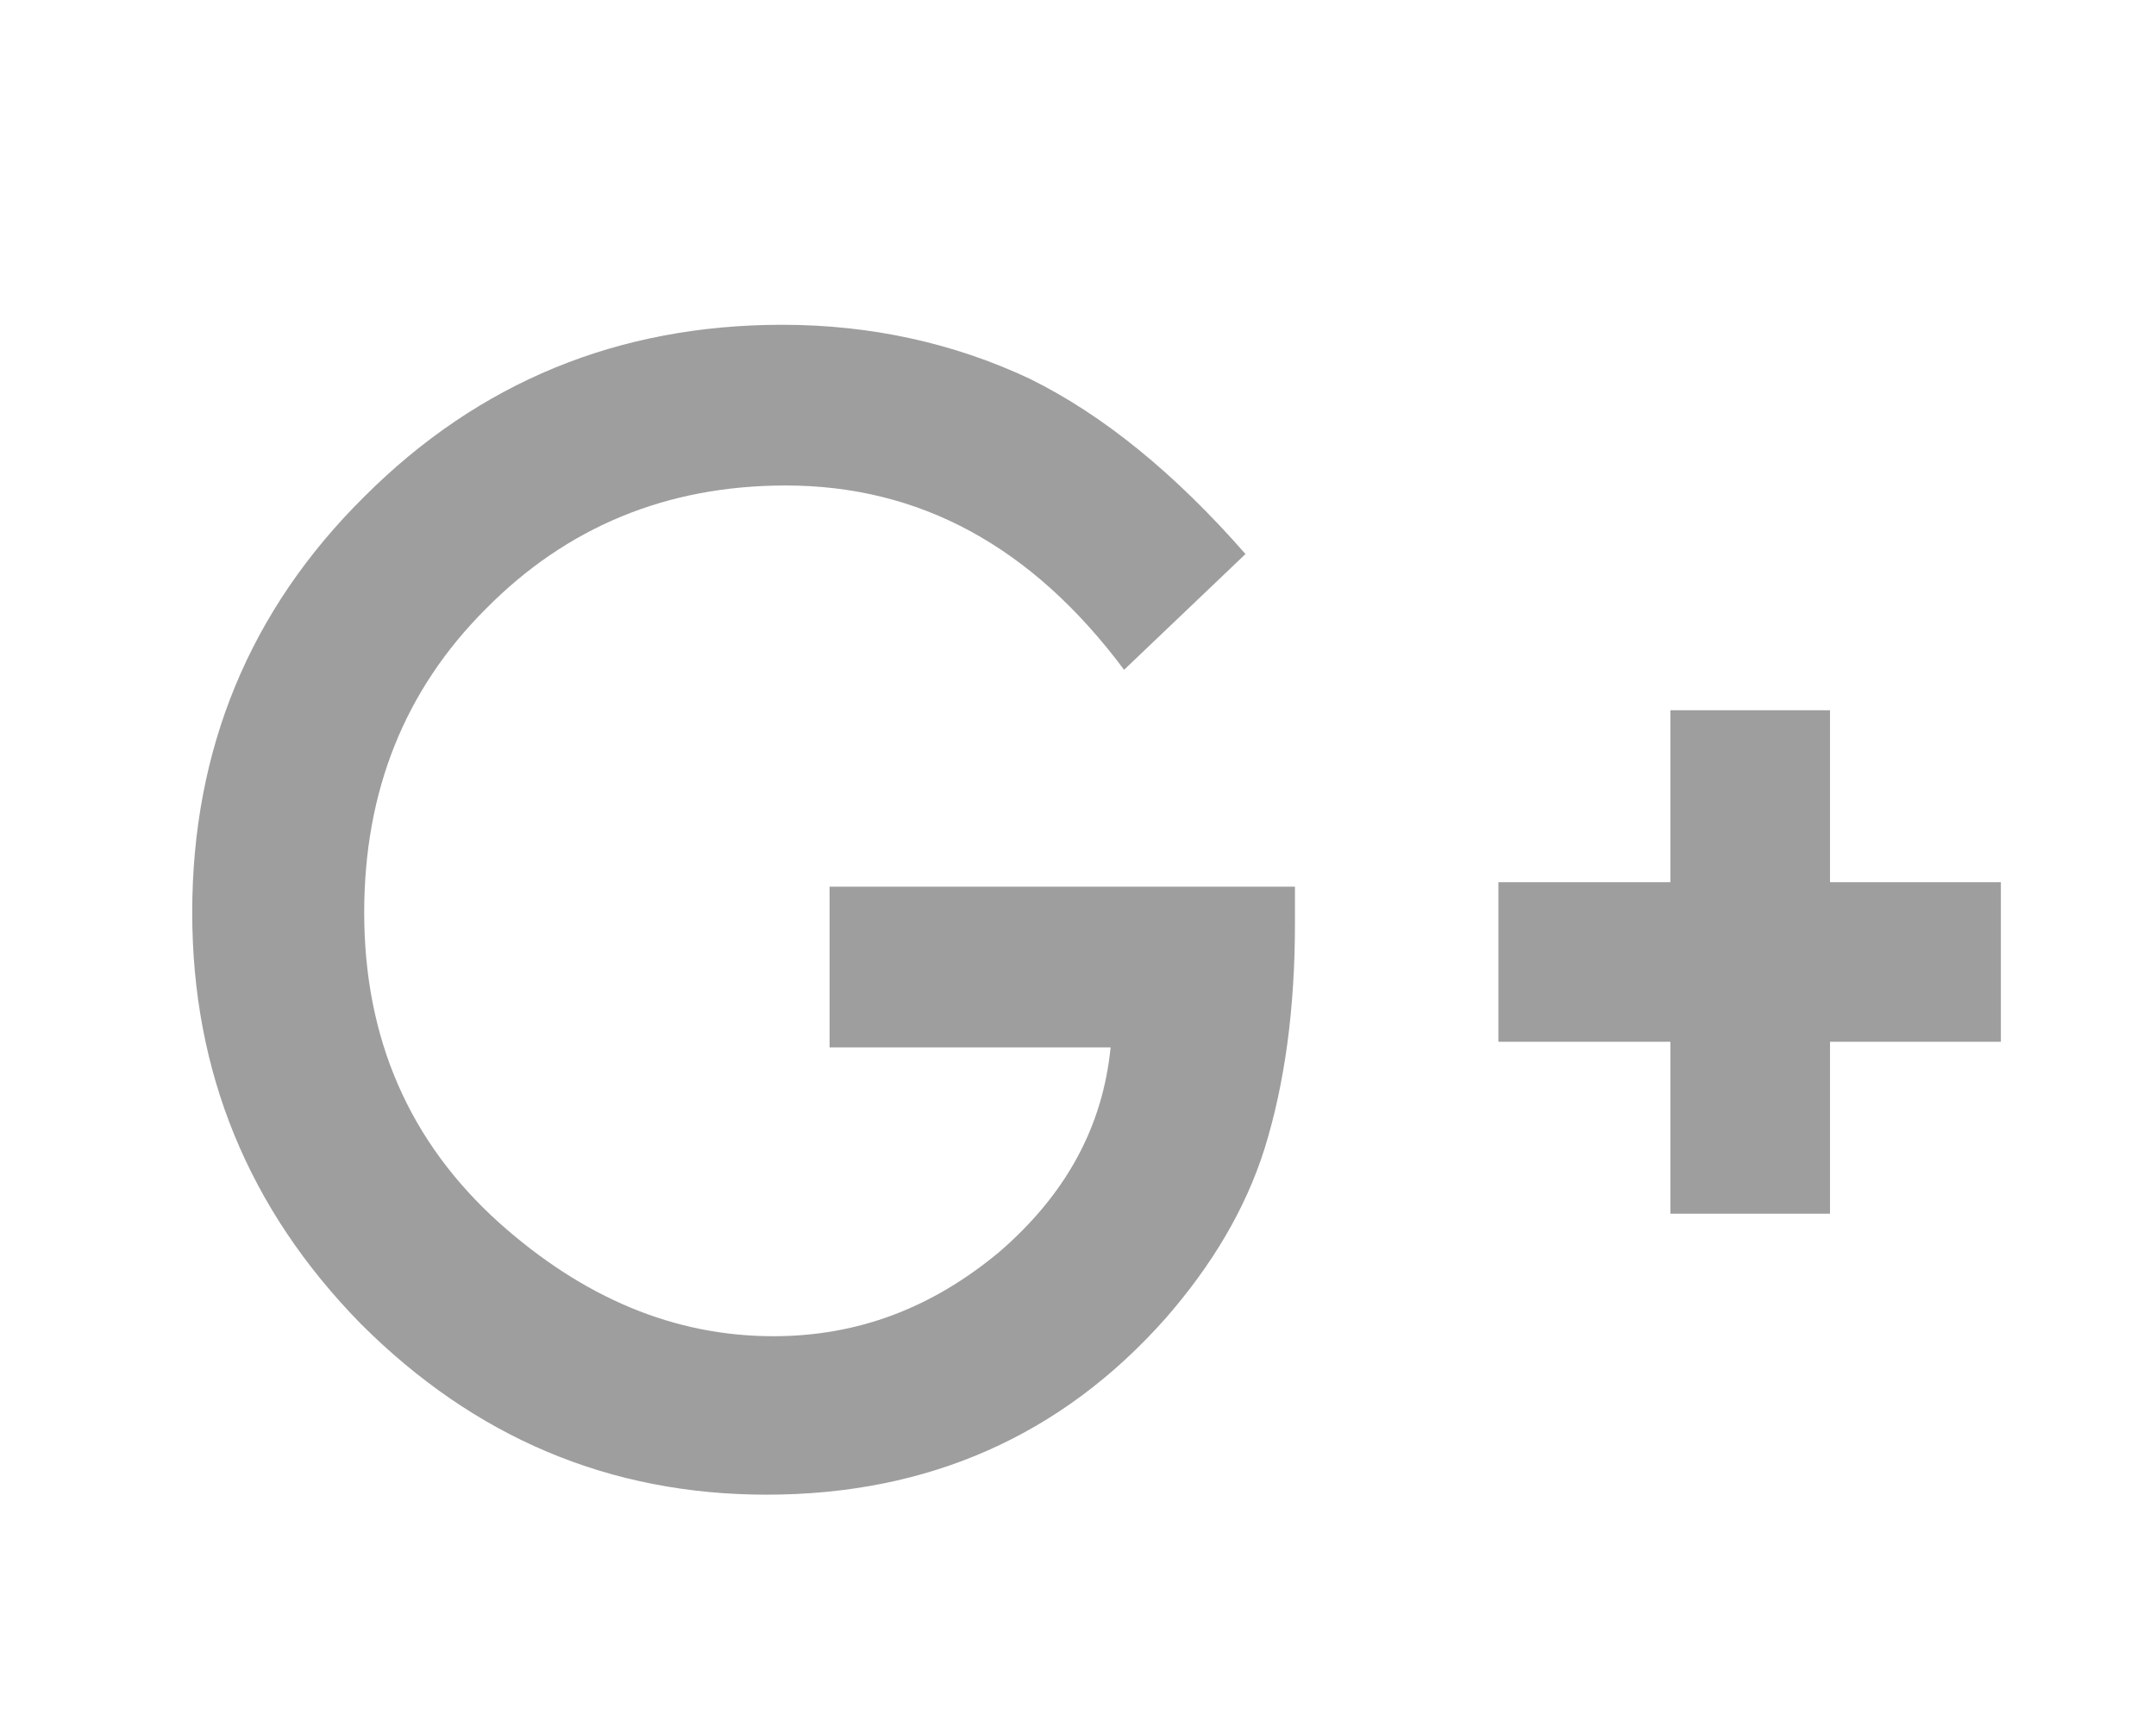<?xml version="1.0" encoding="utf-8"?>
<!-- Generator: Adobe Illustrator 27.9.0, SVG Export Plug-In . SVG Version: 6.00 Build 0)  -->
<svg version="1.1" xmlns="http://www.w3.org/2000/svg" xmlns:xlink="http://www.w3.org/1999/xlink" x="0px" y="0px"
	 viewBox="0 0 19.18 15.42" style="enable-background:new 0 0 19.18 15.42;" xml:space="preserve">
<style type="text/css">
	.st0{fill:#F0F0F0;}
	.st1{display:none;}
	.st2{display:inline;fill:#1C1824;}
	.st3{fill:none;stroke:#D4D4D4;stroke-width:2.351;stroke-miterlimit:10;}
	.st4{fill:none;stroke:#E3E3E3;stroke-width:0.5;stroke-miterlimit:10;}
	.st5{fill:none;stroke:#FFFFFE;stroke-width:0.885;stroke-miterlimit:10;}
	.st6{fill:#FFFFFE;}
	.st7{fill:#16C0FE;}
	.st8{fill:#0000D7;}
	.st9{fill:#FFDE00;}
	.st10{fill:#6B6B6B;}
	.st11{fill:#696969;}
	.st12{fill:none;stroke:#474747;stroke-width:0.348;stroke-miterlimit:10;}
	.st13{fill:none;stroke:#474747;stroke-width:0.444;stroke-miterlimit:10;}
	.st14{fill:none;stroke:#D2B356;stroke-width:5.919;stroke-miterlimit:10;}
	.st15{fill:#D2B356;}
	.st16{fill:#FFFFFF;}
	.st17{fill:none;stroke:#000000;stroke-width:0.496;stroke-miterlimit:10;}
	.st18{fill:none;stroke:#000000;stroke-width:1.63;stroke-miterlimit:10;}
	.st19{fill:none;stroke:#A8A8A8;stroke-width:0.5;stroke-miterlimit:10;}
	.st20{display:inline;fill:none;stroke:#DBDBDB;stroke-width:0.465;stroke-miterlimit:10;}
	.st21{fill:#303334;}
	.st22{clip-path:url(#SVGID_00000068649612787350474350000010492557452530657454_);fill:#B6B6B6;}
	.st23{fill-rule:evenodd;clip-rule:evenodd;fill:#303334;}
	.st24{fill:#262626;}
	.st25{fill:#424242;}
	.st26{fill:#595959;}
	.st27{fill:#A3A3A3;}
	.st28{fill:#606060;}
	.st29{fill:#848484;}
	.st30{fill:#040505;}
	.st31{fill-rule:evenodd;clip-rule:evenodd;fill:#2D2D2D;}
	.st32{fill-rule:evenodd;clip-rule:evenodd;fill:#989898;}
	.st33{fill:#4B4B4B;}
	.st34{fill:#373737;}
	.st35{fill:#1E1E1E;}
	.st36{clip-path:url(#SVGID_00000075869882089096401970000013962044521485279888_);}
	.st37{fill:#B29020;}
	.st38{clip-path:url(#SVGID_00000063600704319693402910000007202857790315518654_);}
	.st39{fill-rule:evenodd;clip-rule:evenodd;fill:#333333;}
	.st40{fill-rule:evenodd;clip-rule:evenodd;fill:#FFFFFF;}
	.st41{fill:#333333;}
	.st42{fill:#E3E3E3;}
	.st43{fill:#C7C7C7;}
	.st44{fill:#828282;}
	.st45{fill:#5D5D5D;}
	.st46{fill:#B7B7B7;}
	.st47{fill:#C1C1C1;}
	.st48{fill:#D9D9D9;}
	.st49{fill:#B2B2B2;}
	.st50{fill:#1D1D1D;}
	.st51{fill-rule:evenodd;clip-rule:evenodd;fill:#A8A8A8;}
	.st52{fill:#5C5C5C;}
	.st53{fill:#202020;}
	.st54{fill:#221F1F;}
	.st55{fill:#231F20;}
	.st56{fill:none;stroke:#221F1F;stroke-width:0.137;}
	.st57{fill:#1D1D1B;}
	.st58{fill:#7A7A7A;}
	.st59{fill:none;stroke:#DBDBDB;stroke-width:0.465;stroke-miterlimit:10;}
	.st60{clip-path:url(#SVGID_00000111172566581191725270000016484472261738360498_);fill:#B6B6B6;}
	.st61{clip-path:url(#SVGID_00000008830856239768393430000011148575471227210665_);}
	.st62{clip-path:url(#SVGID_00000084506449347059749080000008705082172563524269_);}
	.st63{fill:#A0A0A0;}
	.st64{fill-rule:evenodd;clip-rule:evenodd;fill:#D2B356;}
	.st65{fill:#9E9E9E;}
	.st66{clip-path:url(#SVGID_00000177484777680836219750000000983420488190387087_);}
	.st67{clip-path:url(#SVGID_00000010303895684861036290000009029023769796650637_);}
	.st68{clip-path:url(#SVGID_00000012458315544348943440000002575535791744840123_);}
	.st69{fill:#212121;}
</style>
<g id="Capa_2">
</g>
<g id="Capa_7" class="st1">
	<rect x="-455.17" y="-26.98" class="st2" width="884.26" height="136.12"/>
</g>
<g id="Capa_1">
</g>
<g id="lineas-logos">
</g>
<g id="marco-logos" class="st1">
</g>
<g id="logos">
	<g>
		<path class="st65" d="M7.38,7.89h4.14v0.33c0,0.75-0.09,1.42-0.27,2c-0.17,0.54-0.47,1.04-0.88,1.51
			c-0.93,1.05-2.12,1.57-3.55,1.57c-1.4,0-2.6-0.51-3.61-1.52c-1-1.02-1.5-2.24-1.5-3.66c0-1.45,0.51-2.69,1.53-3.7
			c1.02-1.02,2.26-1.53,3.72-1.53c0.78,0,1.52,0.16,2.2,0.48c0.65,0.32,1.29,0.84,1.92,1.56L10,5.96c-0.82-1.1-1.82-1.64-3.01-1.64
			c-1.06,0-1.95,0.37-2.67,1.1c-0.72,0.72-1.08,1.62-1.08,2.7c0,1.12,0.4,2.04,1.2,2.76c0.75,0.67,1.56,1.01,2.44,1.01
			c0.75,0,1.41-0.25,2.01-0.75c0.59-0.51,0.92-1.11,0.99-1.82h-2.5V7.89z"/>
	</g>
	<g>
		<path class="st65" d="M13.33,7.85h1.53V6.32h1.42v1.53h1.52v1.42h-1.52v1.53h-1.42V9.27h-1.53V7.85z"/>
	</g>
</g>
<g id="Capa_6">
</g>
</svg>
